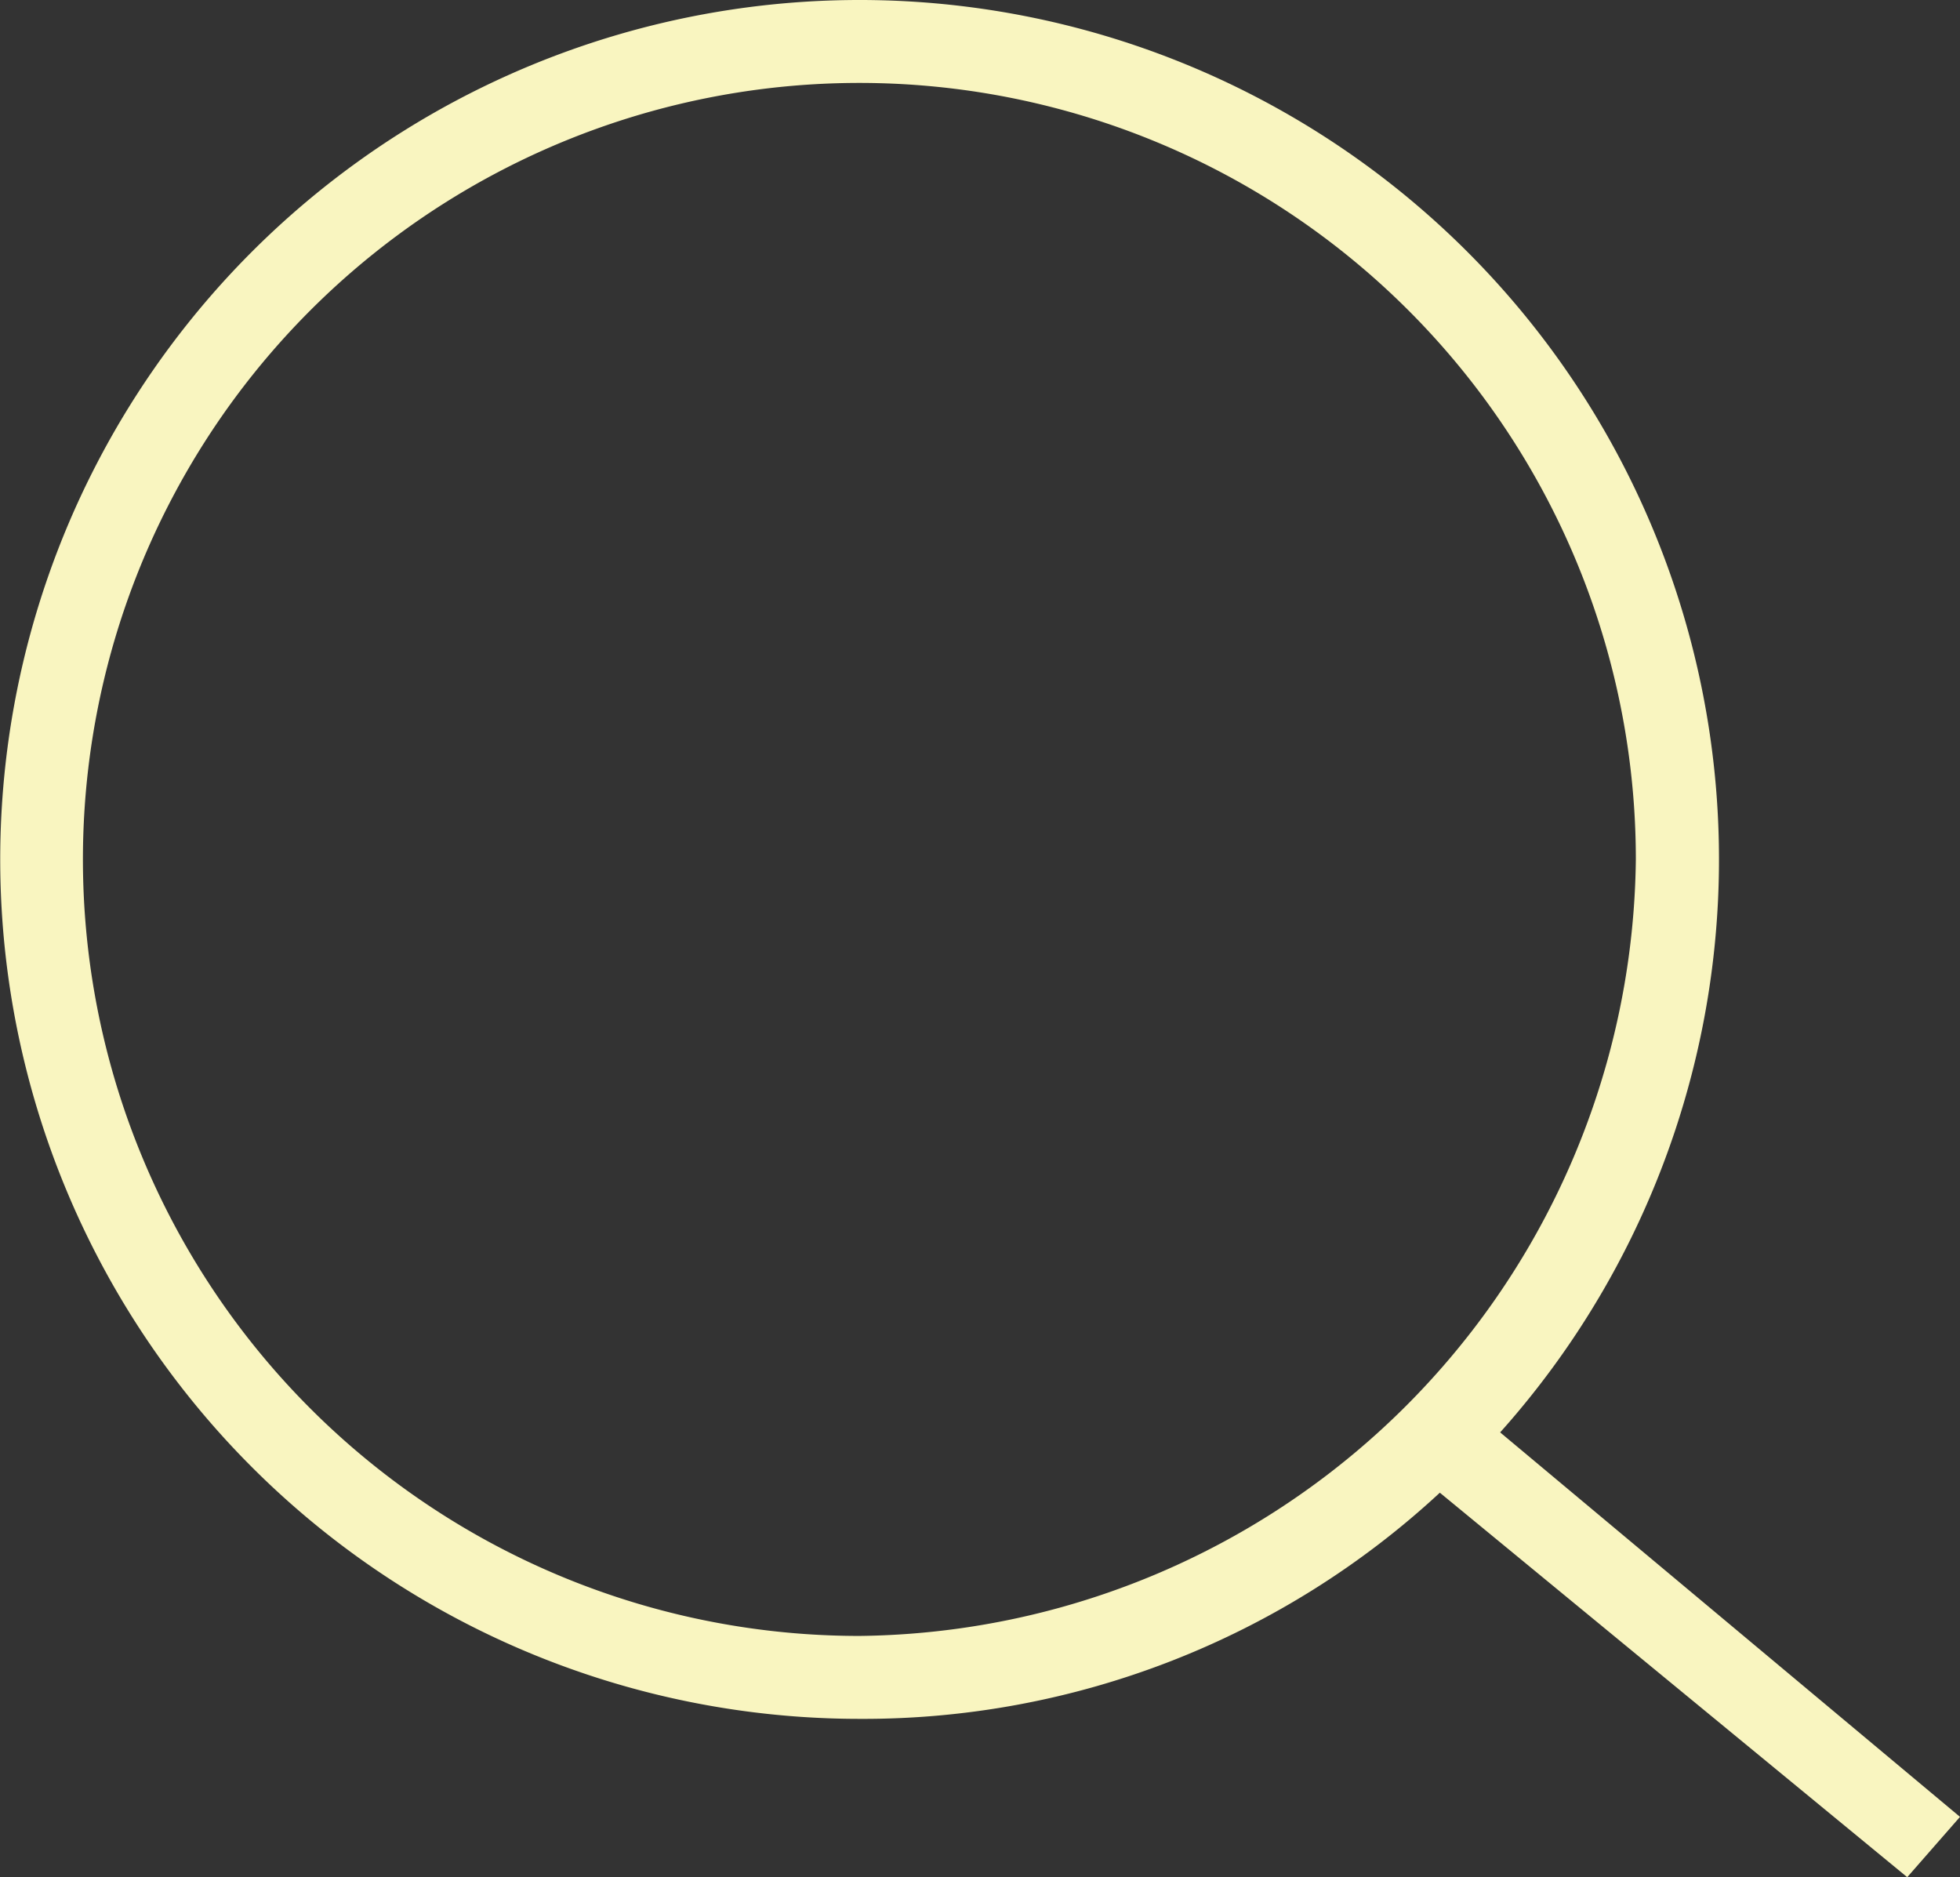 <svg xmlns="http://www.w3.org/2000/svg" width="26" height="24.9" viewBox="0 0 26 24.9">
  <rect x="0" y="0" width="26" height="24.9" fill="#333333" stroke="none"/>
  <path id="search" d="M28,26.6l-6.1-5.1a11.4,11.4,0,1,0-8.5,3.8,11.246,11.246,0,0,0,7.7-3l6.2,5.1ZM13.4,24.2A10.3,10.3,0,1,1,23.7,13.9,10.415,10.415,0,0,1,13.4,24.2Z" transform="translate(-2 -2.5)" fill="#f9f5c0"/>
</svg>
